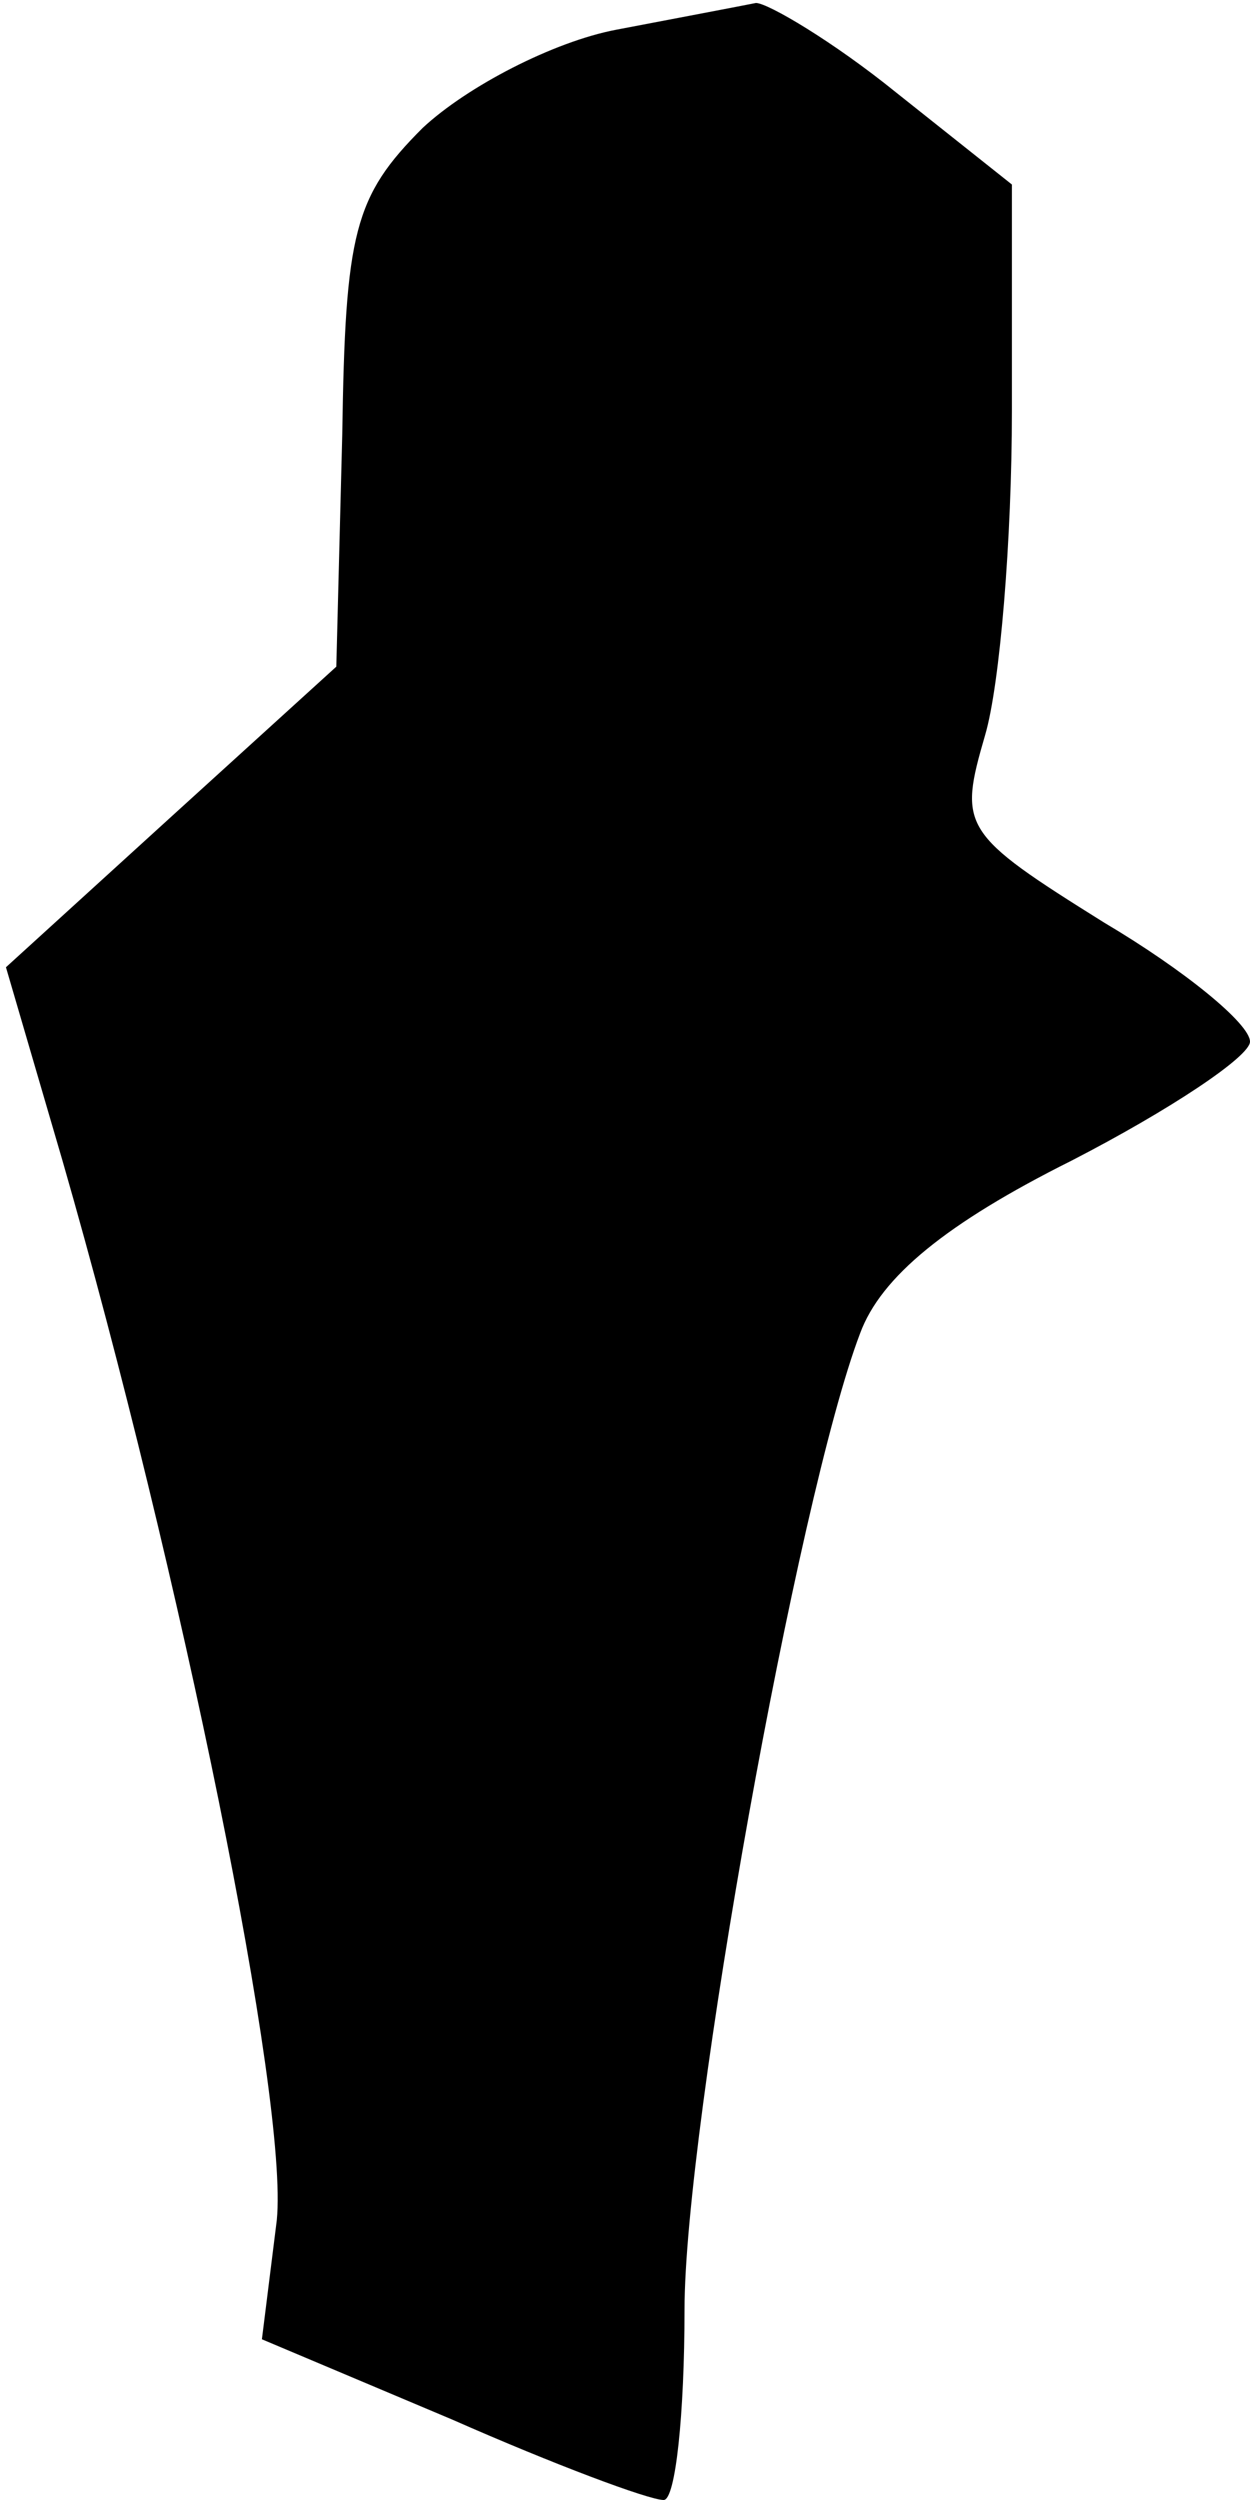 <?xml version="1.0" standalone="no"?>
<!DOCTYPE svg PUBLIC "-//W3C//DTD SVG 20010904//EN"
 "http://www.w3.org/TR/2001/REC-SVG-20010904/DTD/svg10.dtd">
<svg version="1.0" xmlns="http://www.w3.org/2000/svg"
 width="42pt" height="84pt" viewBox="0 0 42 84"
 preserveAspectRatio="xMidYMid meet">
<g transform="translate(0,84) scale(0.1,-0.1)"
fill="#000000" stroke="none">
<path fill="#000000" stroke="none" d="M207 830 c-21 -4 -50 -19 -65 -33 -23
-23 -26 -35 -27 -103 l-2 -78 -55 -50 -56 -51 19 -65 c40 -139 76 -316 72
-356 l-5 -40 64 -27 c34 -15 66 -27 71 -27 4 0 7 29 7 64 0 61 38 273 59 328
7 19 29 37 71 58 33 17 60 35 60 40 0 6 -22 24 -49 40 -48 30 -49 32 -40 63 5
17 9 66 9 109 l0 76 -39 31 c-21 17 -43 30 -47 30 -5 -1 -26 -5 -47 -9z"/>
</g>
</svg>
